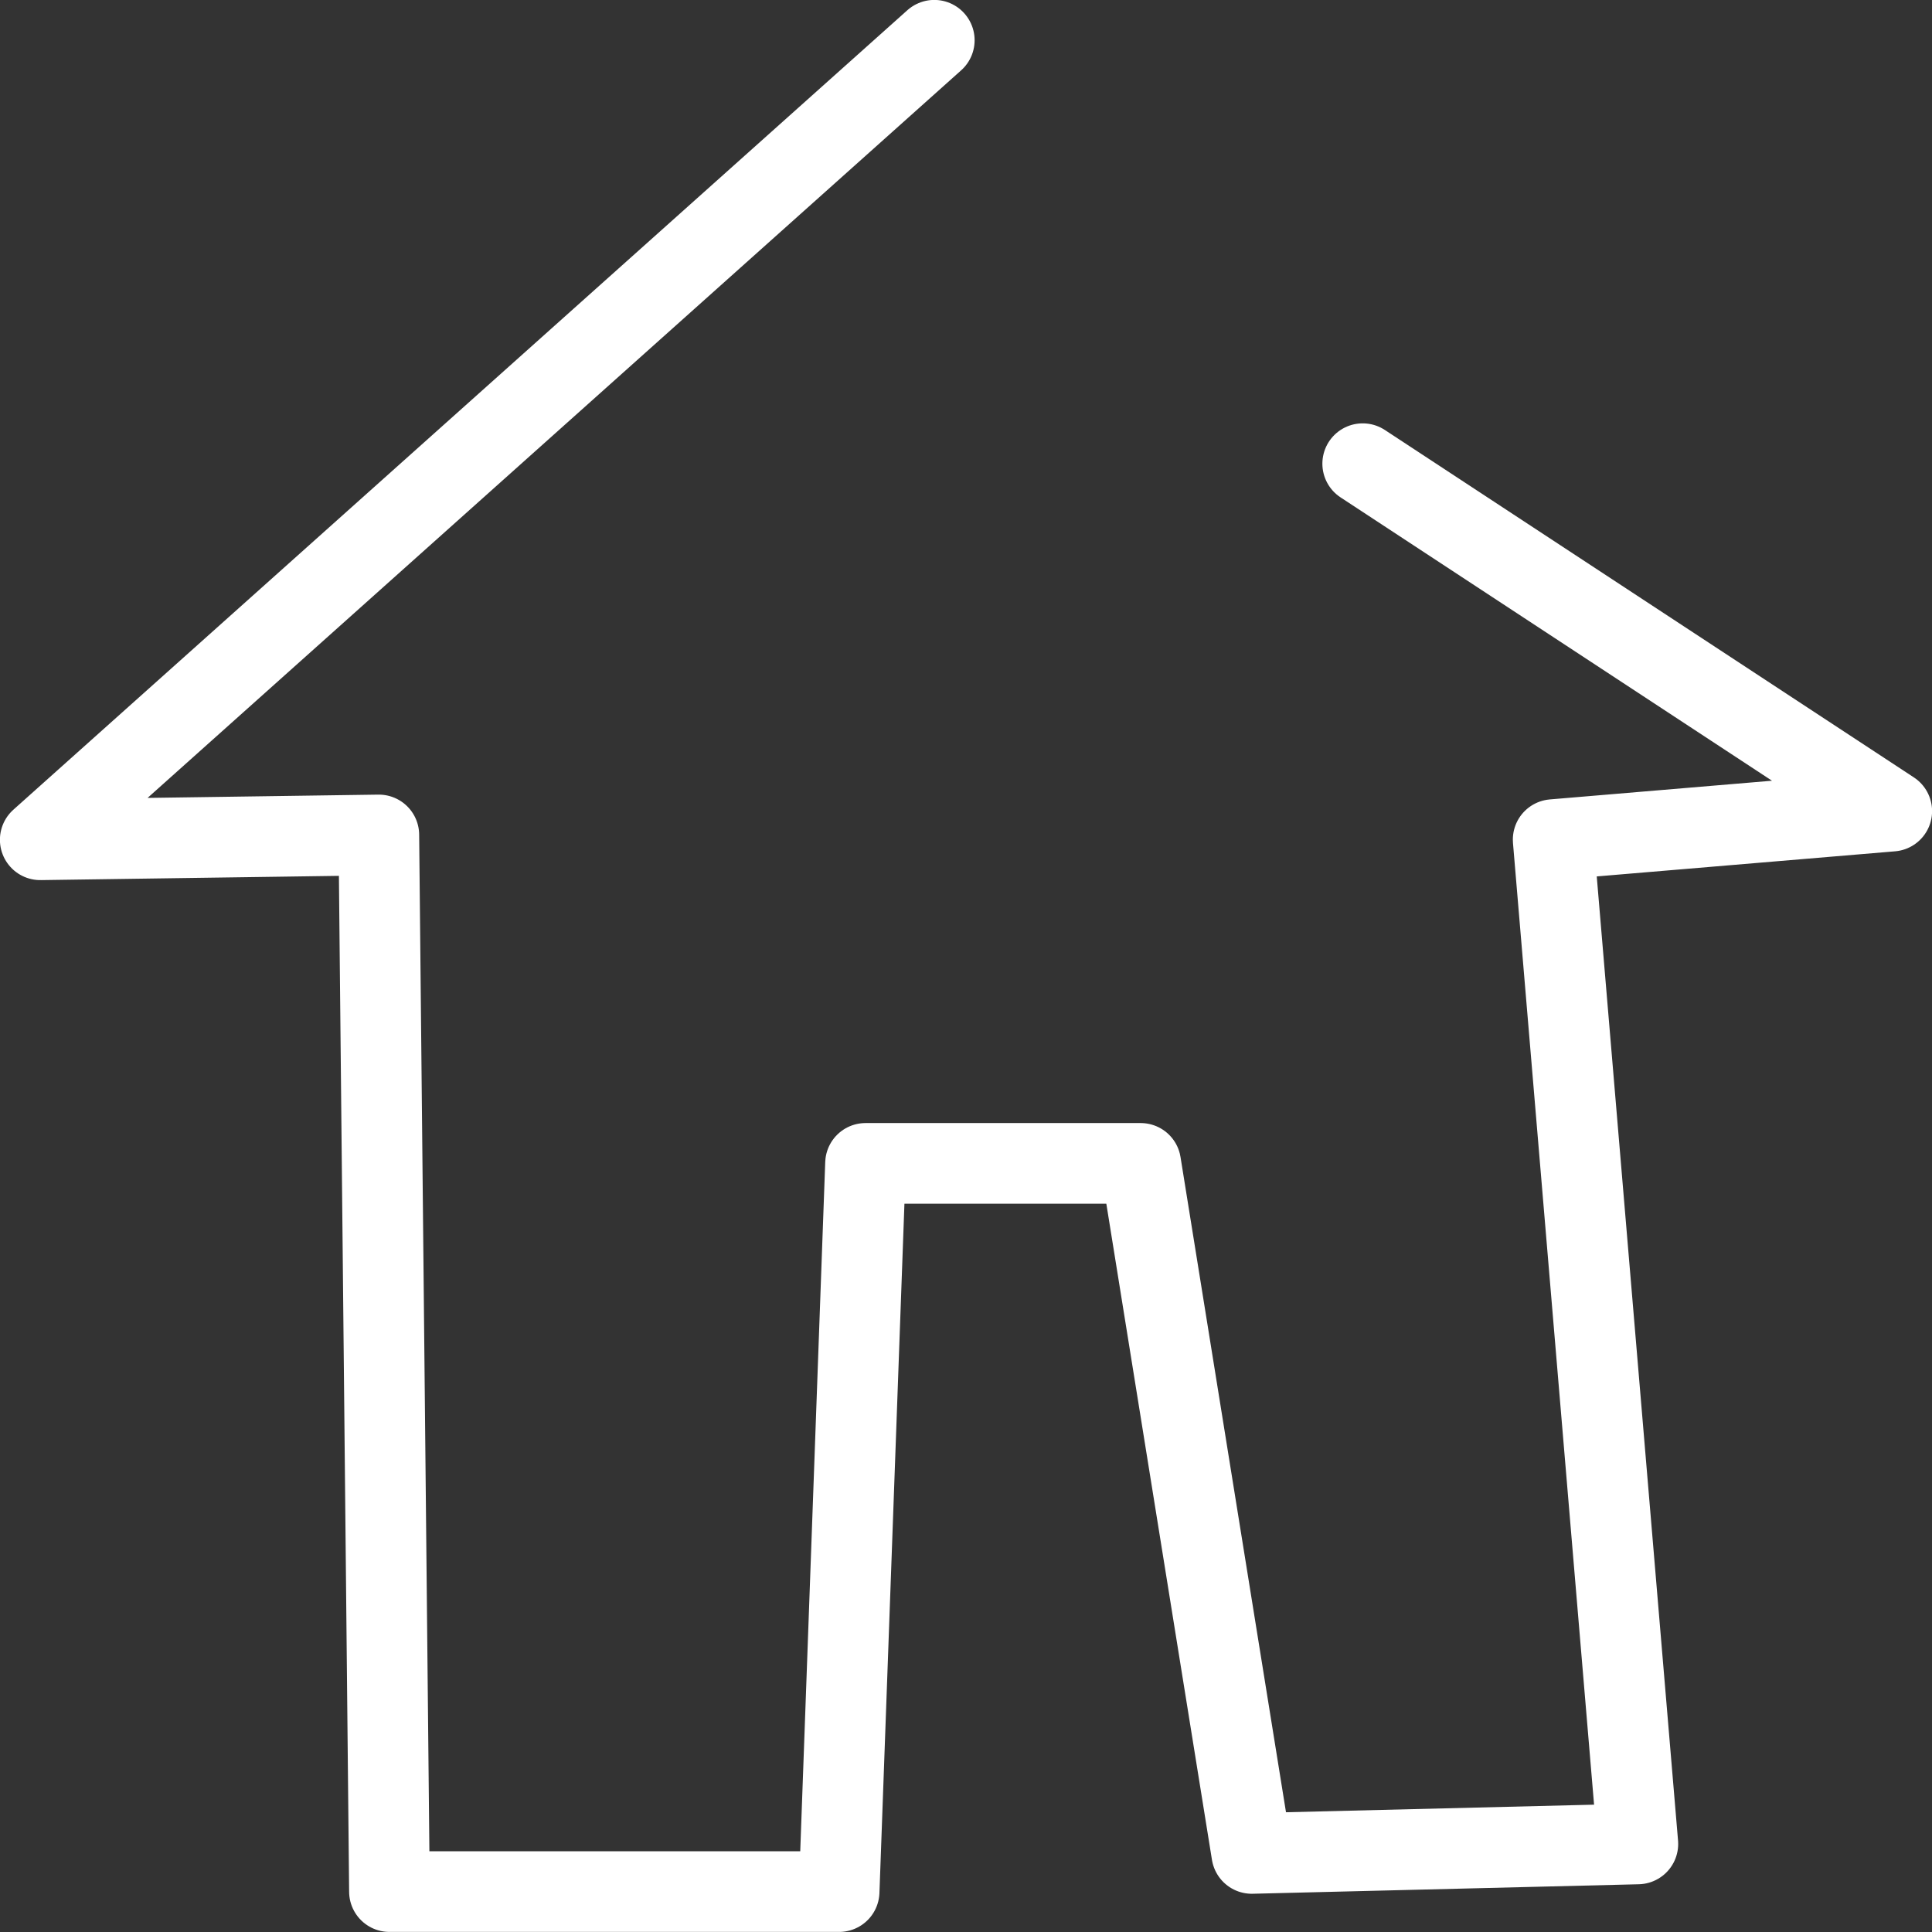 <?xml version="1.0" encoding="UTF-8" standalone="no"?>
<!-- Created with Inkscape (http://www.inkscape.org/) -->

<svg
   width="12mm"
   height="12mm"
   viewBox="0 0 12 12"
   version="1.1"
   id="svg5"
   inkscape:version="1.1.1 (3bf5ae0d25, 2021-09-20)"
   sodipodi:docname="home.svg"
   xmlns:inkscape="http://www.inkscape.org/namespaces/inkscape"
   xmlns:sodipodi="http://sodipodi.sourceforge.net/DTD/sodipodi-0.dtd"
   xmlns="http://www.w3.org/2000/svg"
   xmlns:svg="http://www.w3.org/2000/svg">
  <rect x="0" y="0" width="12" height="12" fill="#333333" stroke="none"/>
  <sodipodi:namedview
     id="namedview7"
     pagecolor="#ffffff"
     bordercolor="#666666"
     borderopacity="1.0"
     inkscape:pageshadow="2"
     inkscape:pageopacity="0.0"
     inkscape:pagecheckerboard="0"
     inkscape:document-units="mm"
     showgrid="false"
     inkscape:zoom="12.001571"
     inkscape:cx="30.454346"
     inkscape:cy="19.372463"
     inkscape:window-width="1920"
     inkscape:window-height="1027"
     inkscape:window-x="-8"
     inkscape:window-y="-8"
     inkscape:window-maximized="1"
     inkscape:current-layer="layer1" />
  <defs
     id="defs2" />
  <g
     inkscape:label="圖層 1"
     inkscape:groupmode="layer"
     id="layer1"
     transform="translate(-75.474,-115.333)">
    <path
       style="fill:none;stroke:#ffffff;stroke-width:0.501;stroke-linecap:round;stroke-linejoin:round;stroke-miterlimit:4;stroke-dasharray:none;stroke-opacity:1"
       d="m 81.277,115.583 -5.553,4.966 2.103,-0.03 0.066,6.563 h 2.793 l 0.164,-4.523 h 1.709 l 0.69,4.286 2.398,-0.059 -0.526,-6.238 2.103,-0.177 -3.286,-2.158"
       id="path61" />
  </g>
</svg>

